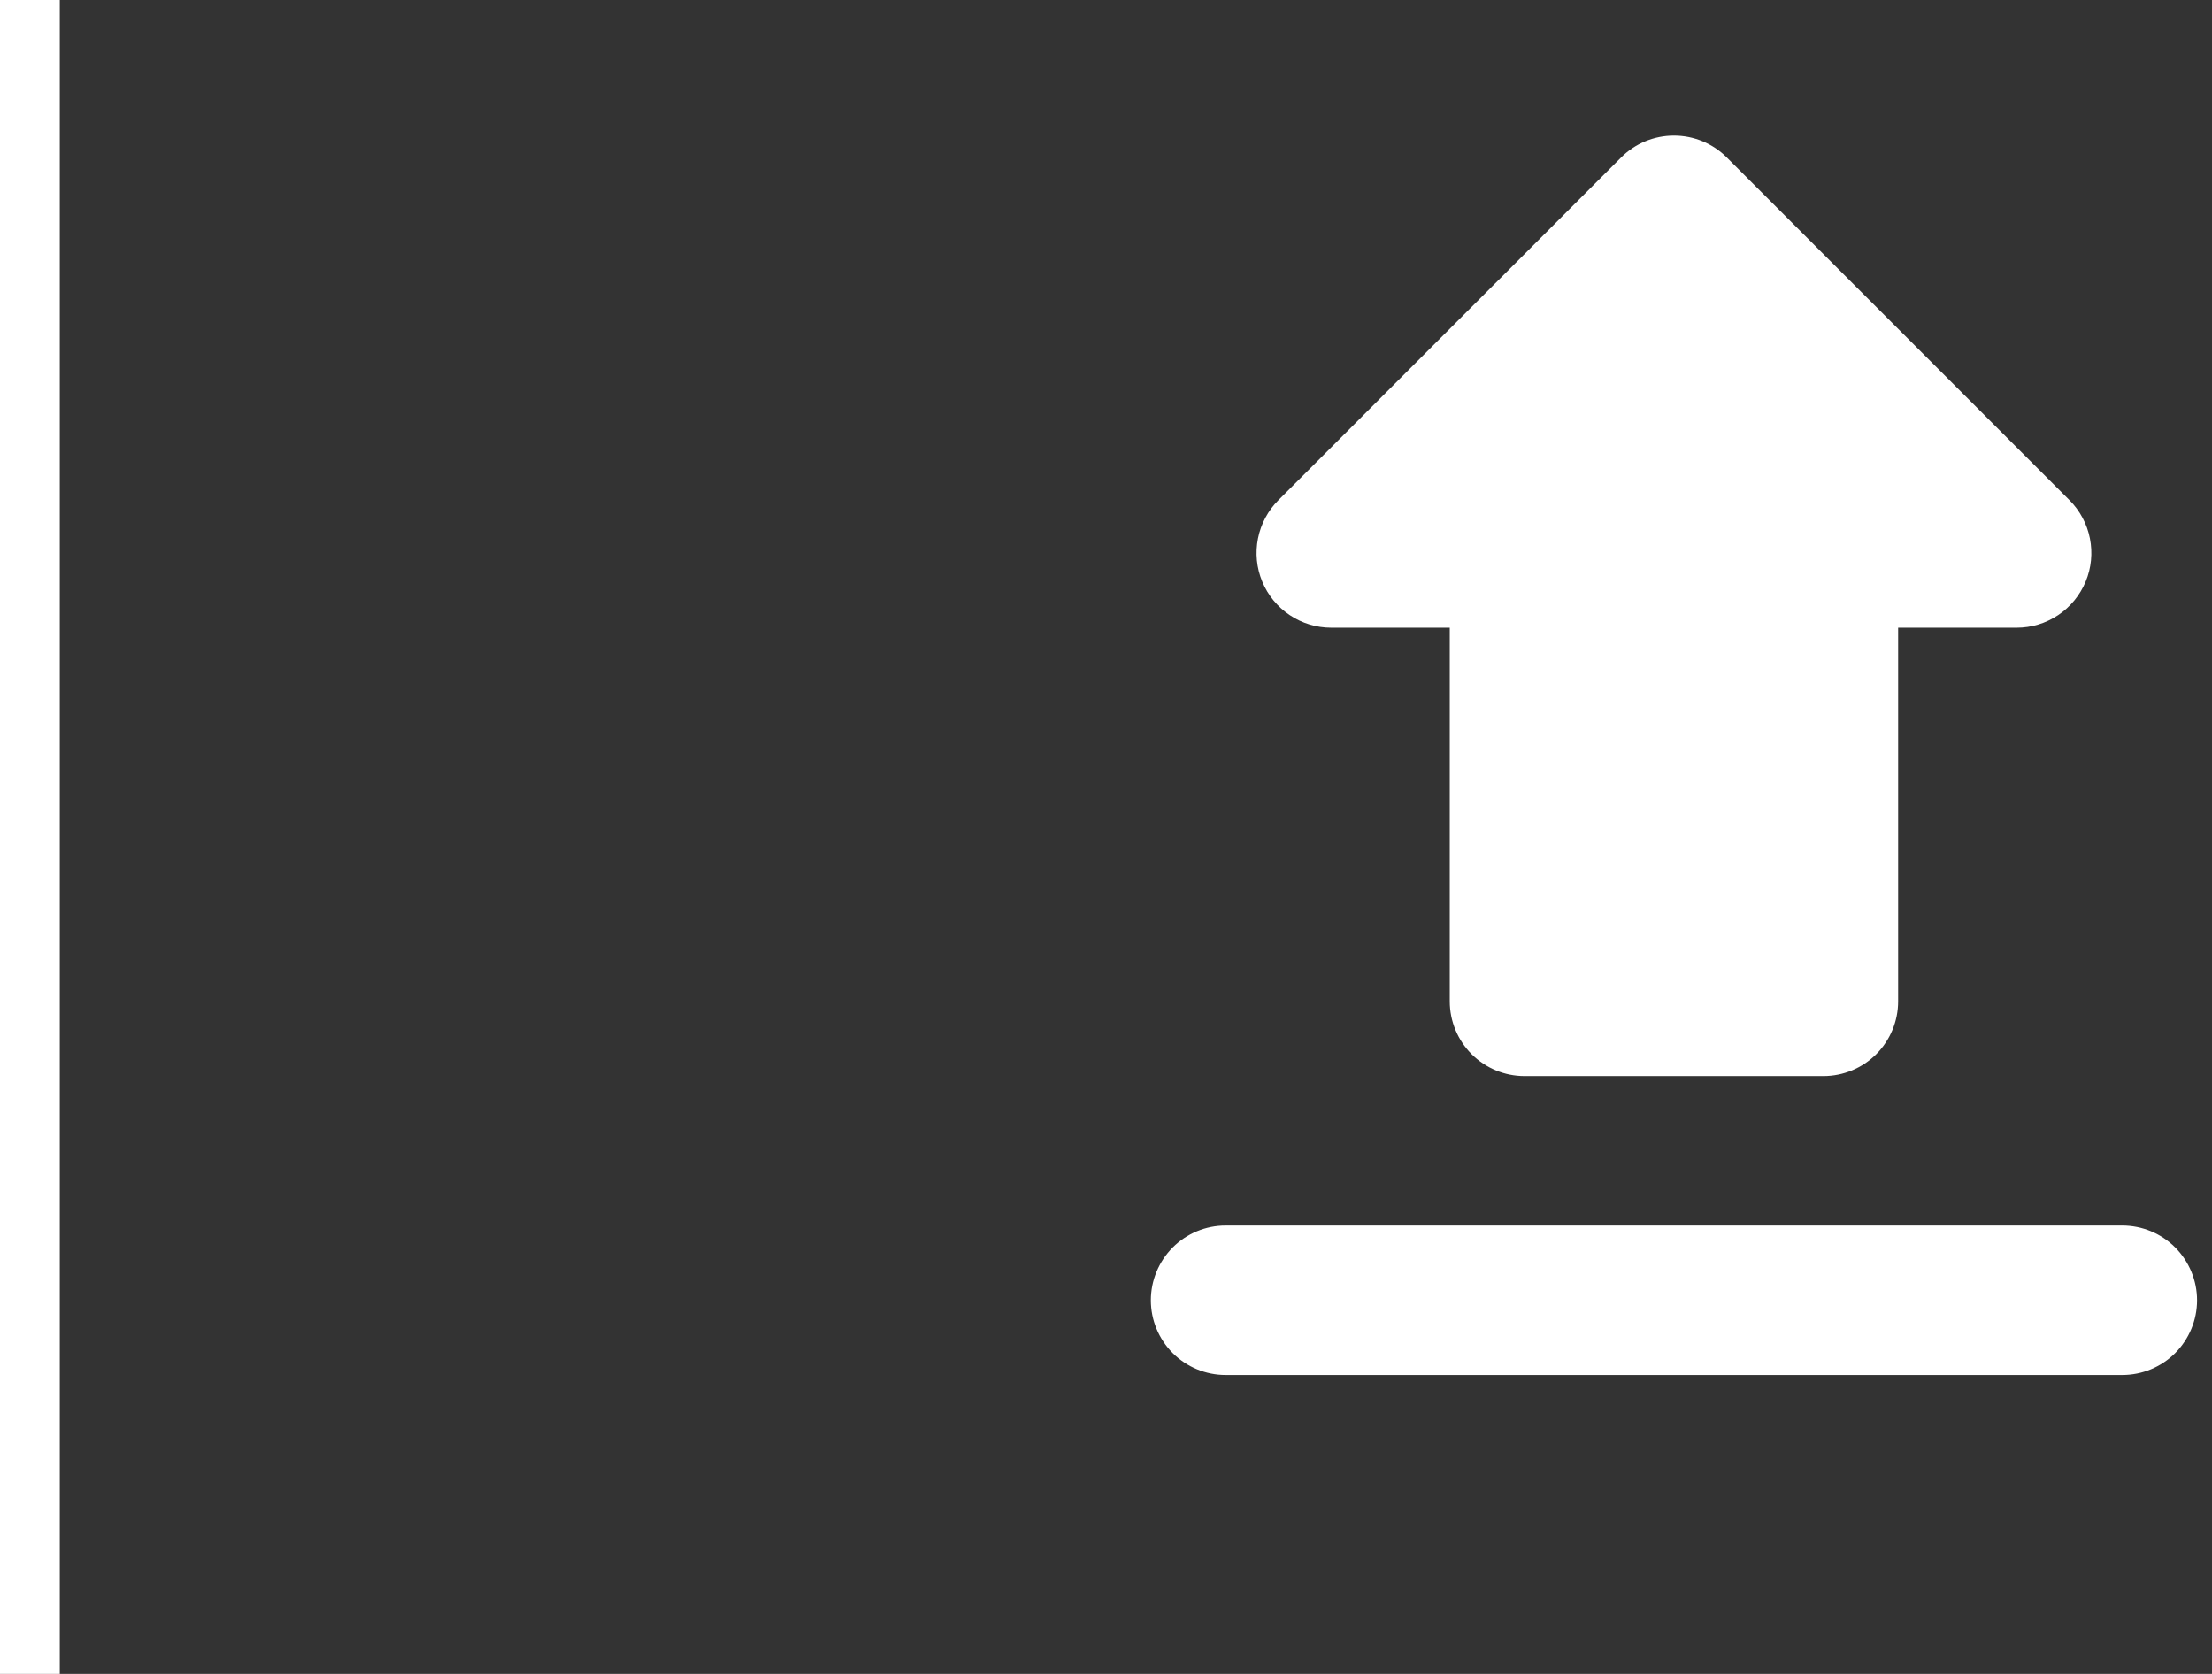 <svg width="37" height="28" viewBox="0 0 37 28" fill="none" xmlns="http://www.w3.org/2000/svg">
<rect x="0" y="0" width="37" height="28" fill="#333333" stroke="none"/>
<g clip-path="url(#clip0)">
<path d="M0.5 0L0.5 28" stroke="white"/>
</g>
<g clip-path="url(#clip1)">
<path d="M25.5 18H30.5C30.831 18 31.149 17.868 31.384 17.634C31.618 17.399 31.75 17.082 31.75 16.75V10.5H33.733C33.98 10.5 34.221 10.427 34.427 10.289C34.632 10.152 34.792 9.957 34.887 9.728C34.982 9.5 35.006 9.249 34.958 9.006C34.91 8.764 34.791 8.541 34.616 8.366L28.884 2.634C28.649 2.399 28.331 2.268 28 2.268C27.669 2.268 27.351 2.399 27.116 2.634L21.384 8.366C21.209 8.541 21.09 8.764 21.042 9.006C20.994 9.249 21.018 9.5 21.113 9.728C21.207 9.957 21.368 10.152 21.573 10.289C21.779 10.427 22.02 10.5 22.267 10.5H24.25V16.75C24.25 17.082 24.382 17.399 24.616 17.634C24.851 17.868 25.169 18 25.5 18ZM20.5 20.5H35.5C35.831 20.5 36.15 20.632 36.384 20.866C36.618 21.101 36.75 21.419 36.75 21.75C36.75 22.082 36.618 22.399 36.384 22.634C36.15 22.868 35.831 23 35.5 23H20.5C20.169 23 19.851 22.868 19.616 22.634C19.382 22.399 19.25 22.082 19.25 21.75C19.25 21.419 19.382 21.101 19.616 20.866C19.851 20.632 20.169 20.5 20.5 20.5Z" fill="white"/>
</g>
<defs>
<clipPath id="clip0">
<rect width="1" height="28" fill="white"/>
</clipPath>
<clipPath id="clip1">
<rect width="18" height="21" fill="white" transform="translate(19 2)"/>
</clipPath>
</defs>
</svg>
